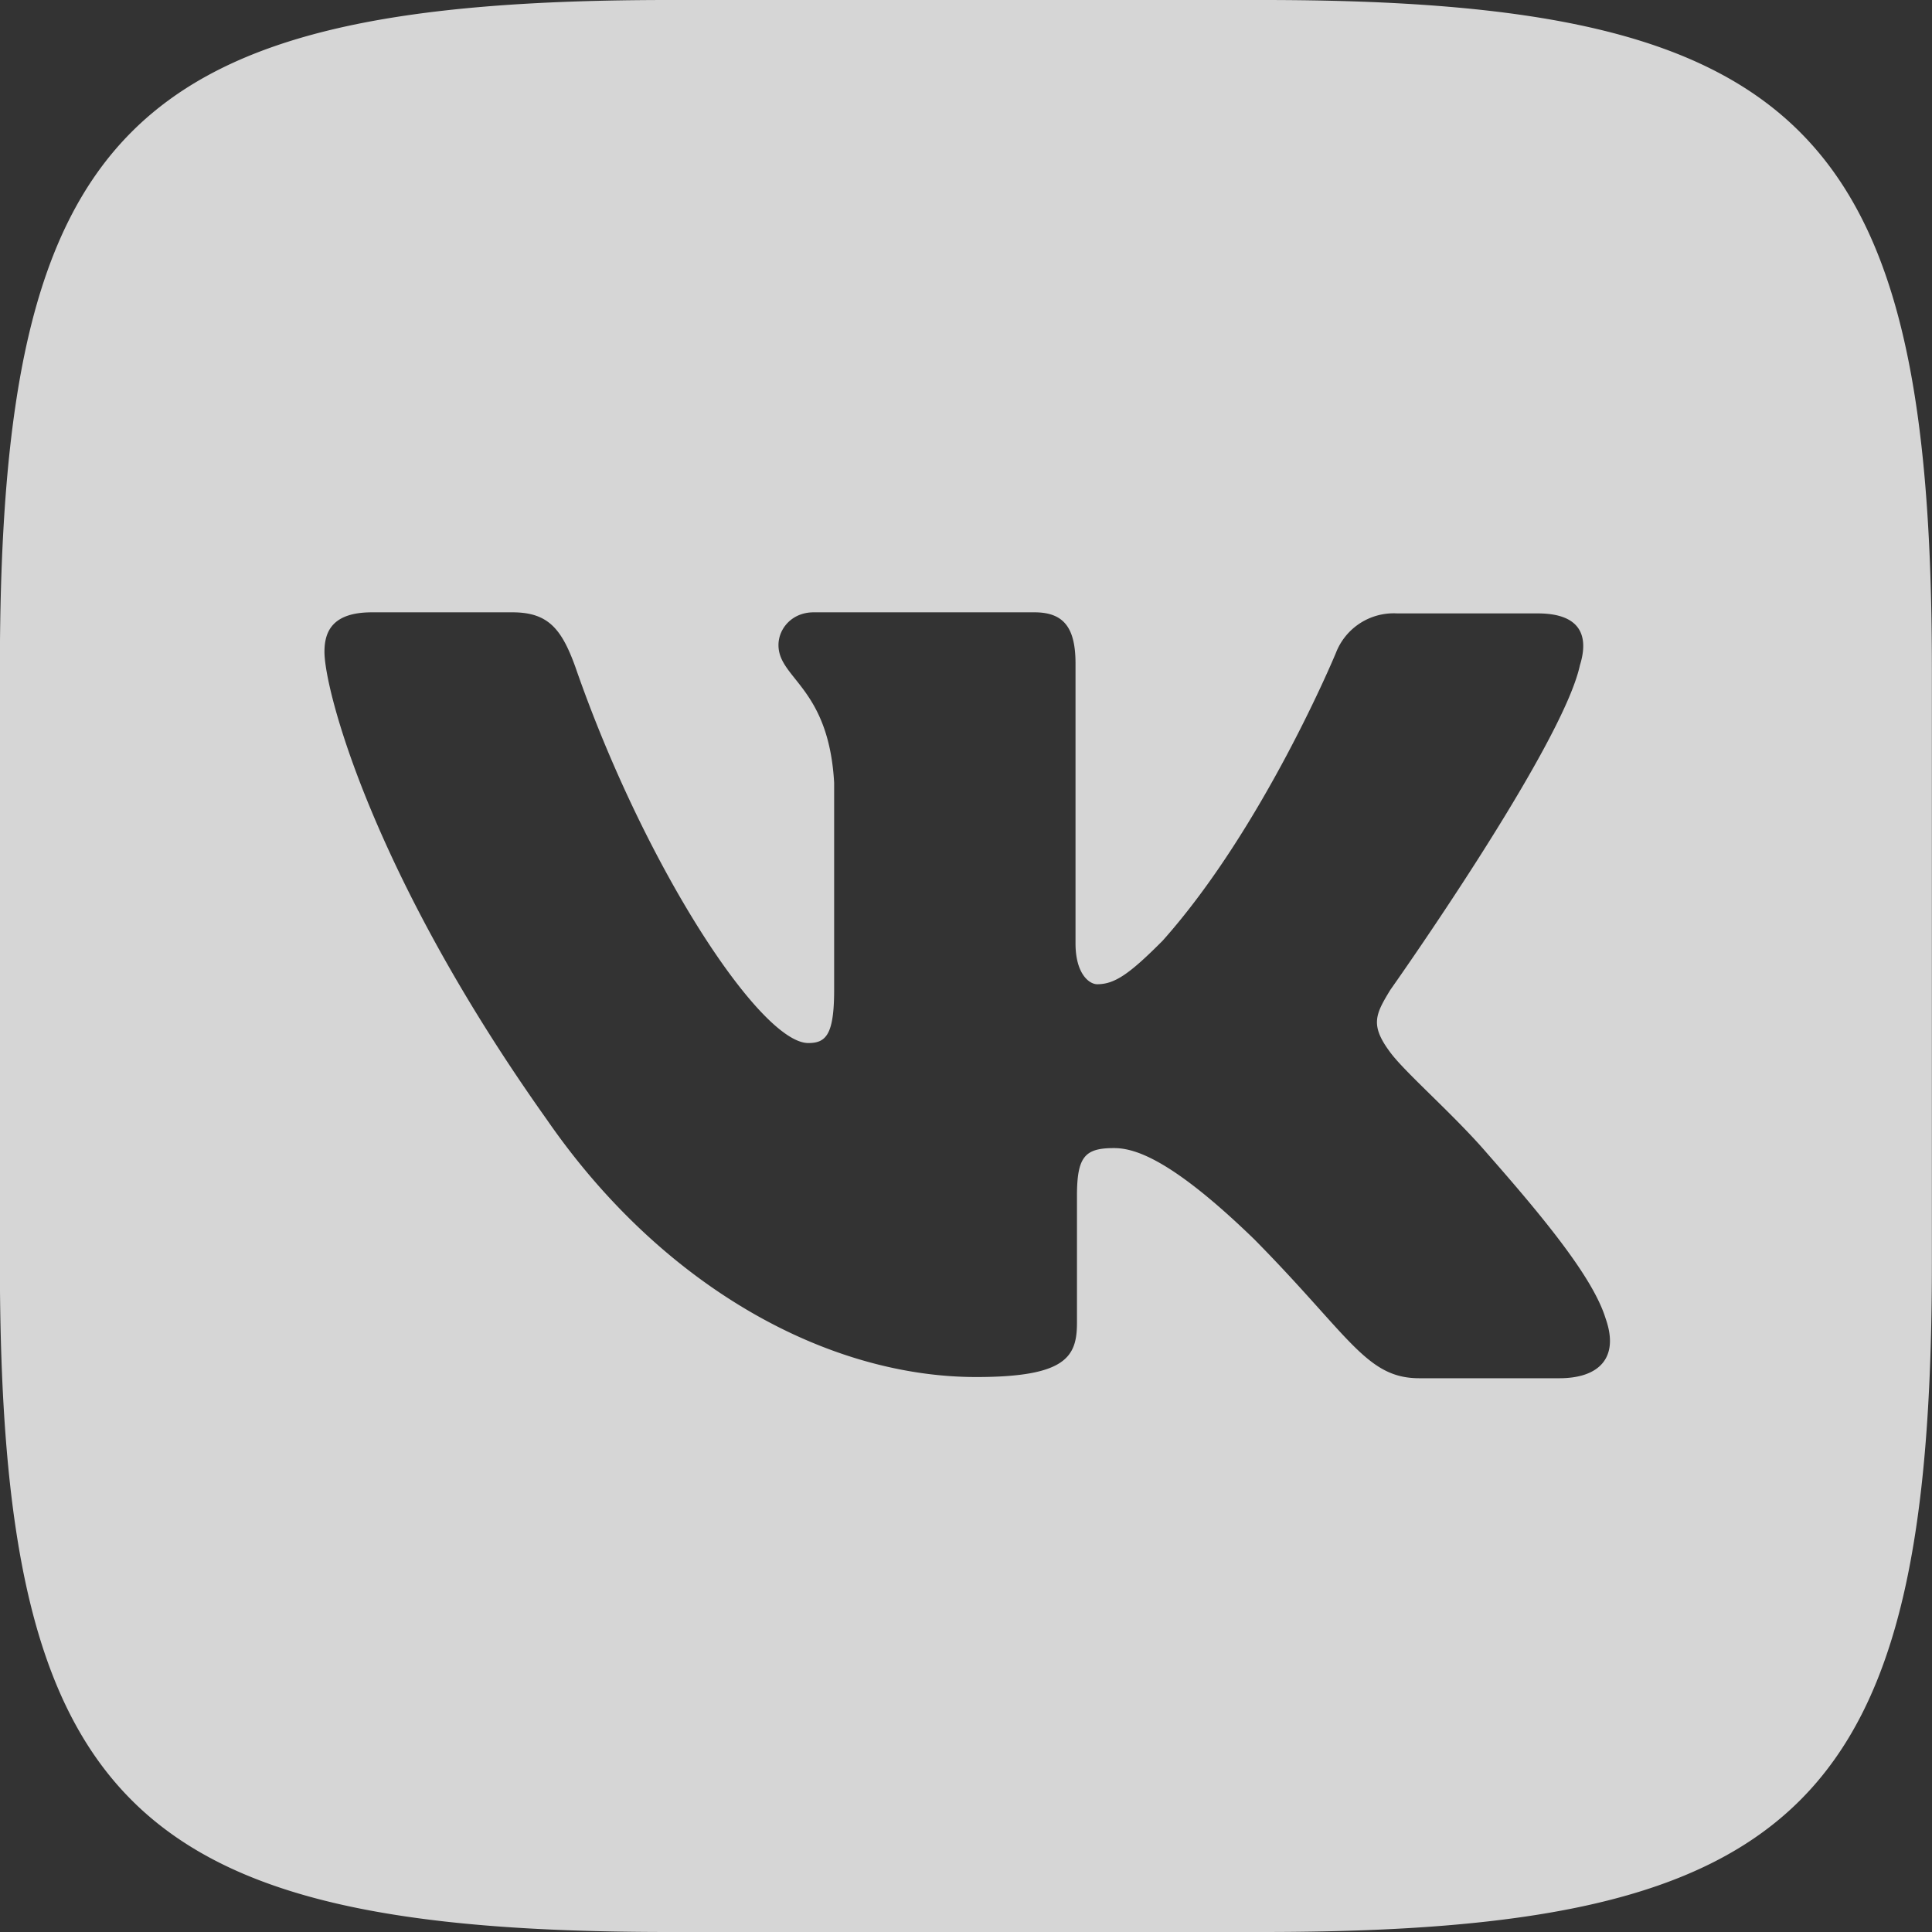 <svg width="16" height="16" fill="none" xmlns="http://www.w3.org/2000/svg"><rect width="100%" height="100%" fill="#333333" stroke="none"/><g opacity=".8" clip-path="url(#clip0)"><path d="M10.455 0H5.544C1.062 0-.001 1.063-.001 5.545v4.911C-.001 14.938 1.062 16 5.544 16h4.911c4.482 0 5.544-1.062 5.544-5.544V5.545C16 1.063 14.927 0 10.456 0zm2.461 11.414h-1.162c-.44 0-.575-.349-1.367-1.151-.687-.666-.991-.755-1.161-.755-.24 0-.307.068-.307.396v1.05c0 .281-.089.45-.834.45-1.232 0-2.599-.745-3.557-2.133-1.446-2.034-1.841-3.558-1.841-3.873 0-.169.067-.327.393-.327h1.164c.294 0 .406.135.52.45.576 1.662 1.535 3.117 1.93 3.117.146 0 .214-.068.214-.44V6.482c-.045-.792-.461-.86-.461-1.14 0-.136.112-.271.291-.271h1.83c.248 0 .339.135.339.426v2.316c0 .25.112.338.18.338.146 0 .27-.088.541-.36.836-.937 1.435-2.383 1.435-2.383a.513.513 0 01.508-.328h1.164c.349 0 .427.18.349.43-.146.677-1.57 2.688-1.57 2.688-.123.202-.17.291 0 .518.125.169.531.52.802.836.497.565.88 1.039.981 1.367.115.325-.054.495-.383.495h.002z" fill="#fff"/></g><defs><clipPath id="clip0"><path fill="#fff" d="M0 0h16v16H0z"/></clipPath></defs></svg>